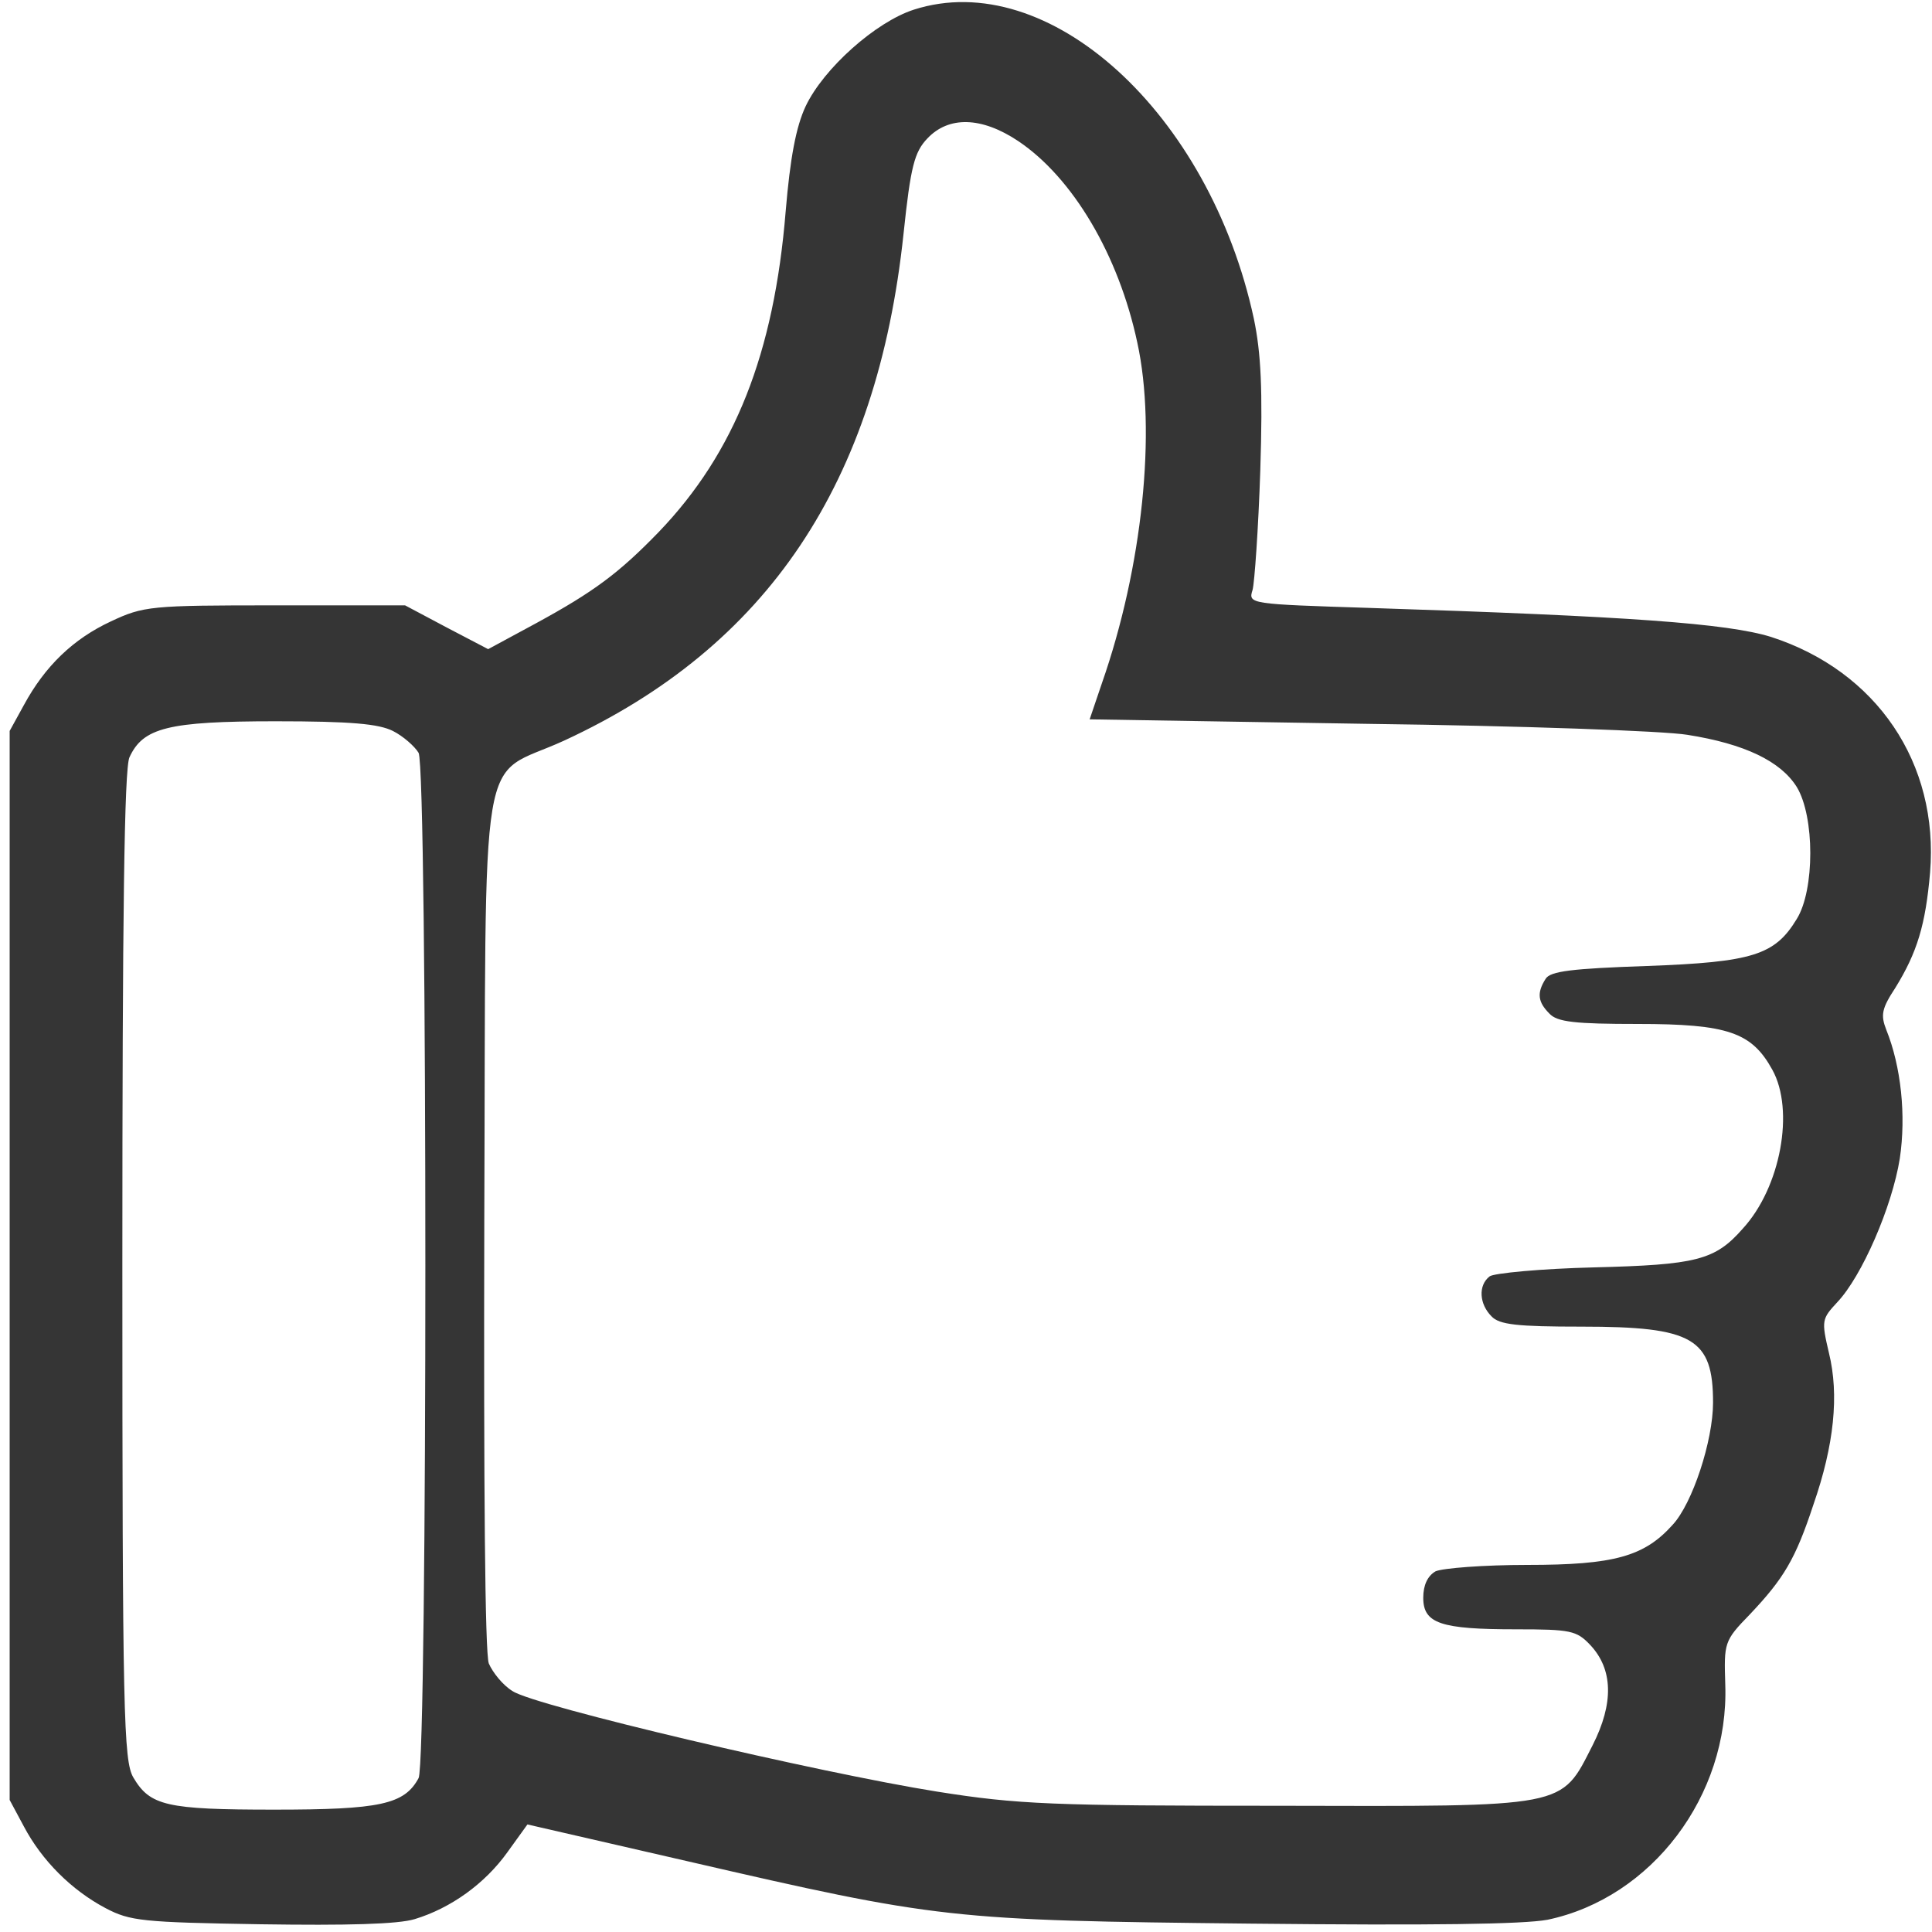 <svg version="1" xmlns="http://www.w3.org/2000/svg" width="400" height="400" viewBox="0 0 300 300"><g fill="none"><path d="M141.9 1.5c-5.9 1.9-14 9.1-16.8 15-1.5 3.2-2.4 8-3.1 16.3-1.8 22.1-7.9 37.5-19.7 49.8-6.2 6.4-10.1 9.3-19.1 14.2l-7.4 4-6.5-3.4-6.4-3.4H42.7c-19.3 0-20.4.1-25.5 2.5-5.8 2.7-10.2 6.9-13.5 13l-2.2 4v166l2.2 4.1c2.8 5.3 7.4 9.9 12.7 12.7 3.8 2 5.7 2.2 24.1 2.5 13.3.2 21.3 0 23.9-.8 5.6-1.7 10.9-5.5 14.4-10.4l3.1-4.3 24.8 5.7c39 9 40.8 9.2 87.4 9.7 28.2.3 42.4.1 46.2-.6 16.2-3.4 28.2-19.3 27.6-36.5-.2-6.5-.2-6.8 3.8-10.9 5.3-5.6 7.1-8.6 9.9-17.1 3.2-9.2 4-17 2.4-23.5-1.2-5.1-1.1-5.3 1.3-7.9 3.8-4 8.5-14.8 9.7-22.3 1-6.7.2-14.3-2.1-20-.9-2.3-.7-3.3 1.4-6.5 3.4-5.5 4.7-9.8 5.4-17.9 1.4-17-8.3-31.3-24.7-36.6-6.8-2.1-22-3.2-62.3-4.5-18.7-.6-18.9-.6-18.2-2.8.3-1.1.9-9.5 1.2-18.6.4-12.6.1-18.2-1-23.5-6.9-32-31.9-54.7-52.8-48zm16.2 20.4c8.5 5.7 15.6 17.7 18.5 31.3 3 13.7.8 34.9-5.5 52.9l-1.9 5.6 43.2.7c23.7.3 46 1.1 49.6 1.7 8.9 1.4 14.5 4.1 17 8.1 2.8 4.6 2.8 16 0 20.5-3.4 5.6-6.8 6.7-23.3 7.3-11.6.4-15 .8-15.7 2-1.4 2.2-1.2 3.6.6 5.4 1.2 1.3 4 1.6 13.7 1.6 14 0 17.7 1.3 20.9 7.1 3.5 6.3 1.3 18.3-4.6 24.7-4.3 4.9-7.2 5.6-23.1 6-8.2.2-15.6.9-16.2 1.4-1.8 1.4-1.6 4.3.3 6.2 1.2 1.3 4 1.6 14 1.6 17.3 0 20.4 1.8 20.4 11.8 0 5.9-3.2 15.7-6.3 19-4.4 4.9-9.1 6.2-22.5 6.2-6.8 0-13.2.5-14.3 1-1.2.7-1.9 2.1-1.9 4.1 0 4 2.7 4.9 14.4 4.9 8.5 0 9.4.2 11.5 2.4 3.6 3.8 3.7 9.1.4 15.6-5 9.8-3.6 9.5-48.8 9.4-35.1 0-40.4-.2-53-2.2-18.2-2.9-62.5-13.3-65.9-15.6-1.5-.9-3.1-2.9-3.7-4.3-.6-1.6-.8-27.4-.7-68.8.3-76.7-1.1-68.3 12.4-74.5 31.6-14.6 48.6-40 52.7-78.7 1.1-10.5 1.7-12.7 3.7-14.8 3.3-3.5 8.4-3.4 14.1.4zM61 113.5c1.6.8 3.4 2.4 4 3.4 1.4 2.7 1.4 156.5 0 159.2-2.2 4.1-6 4.9-22.4 4.9-16.8 0-19.3-.6-21.9-5-1.5-2.6-1.7-9.7-1.7-79.4 0-54.8.3-77.2 1.1-79 2.1-4.6 6-5.6 22.7-5.6 11.7 0 16 .4 18.2 1.5z" fill="#353535"/><path d="M38.6 244c-8 2.5-11.8 11.6-8 19.6 6 12.5 25.7 7.9 25.7-6 0-9.4-8.9-16.2-17.7-13.6zm8.2 12.3c.4 3.4-1.3 5.7-4.2 5.7-2.8 0-4.6-1.8-4.6-4.5 0-3 2-4.6 5.5-4.3 2.5.2 3.1.8 3.3 3.1z"/></g></svg>